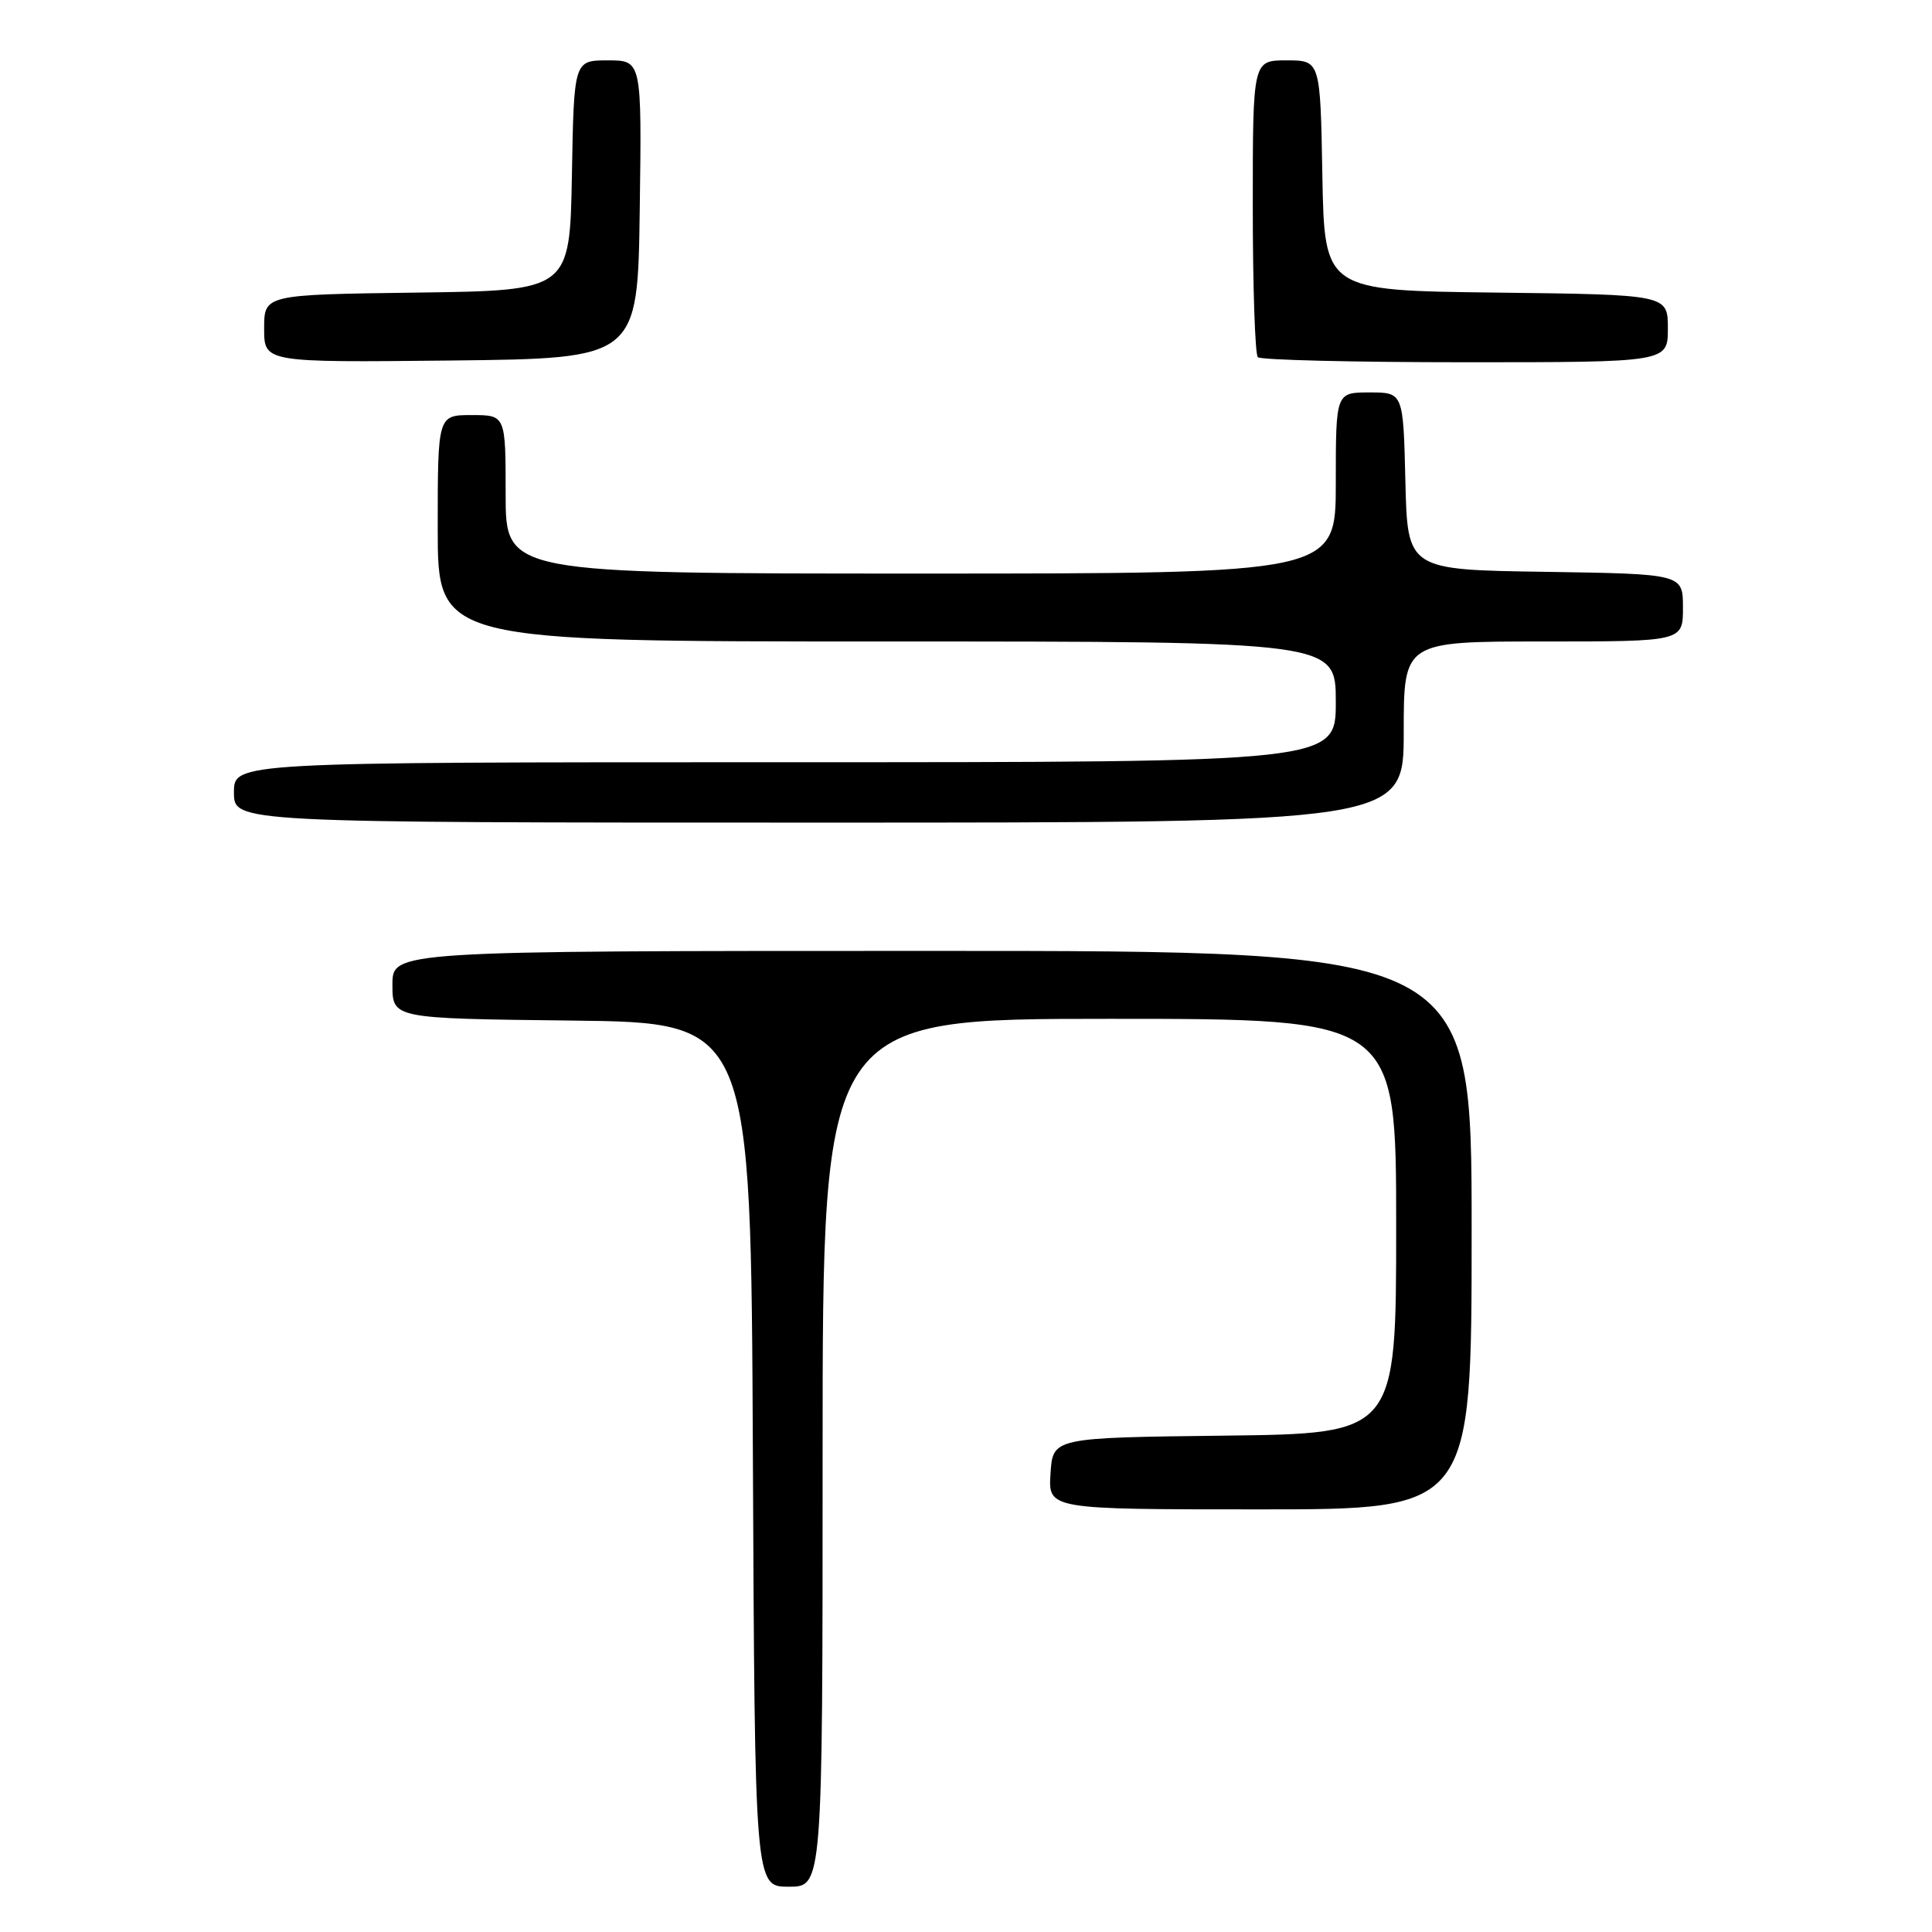 <?xml version="1.0" encoding="UTF-8" standalone="no"?>
<!DOCTYPE svg PUBLIC "-//W3C//DTD SVG 1.1//EN" "http://www.w3.org/Graphics/SVG/1.1/DTD/svg11.dtd" >
<svg xmlns="http://www.w3.org/2000/svg" xmlns:xlink="http://www.w3.org/1999/xlink" version="1.1" viewBox="0 0 256 256">
 <g >
 <path fill="currentColor"
d=" M 109.00 192.50 C 109.00 135.00 109.00 135.00 147.00 135.00 C 185.00 135.00 185.00 135.00 185.00 162.48 C 185.00 189.96 185.00 189.96 162.25 190.23 C 139.50 190.50 139.50 190.50 139.20 195.25 C 138.89 200.00 138.89 200.00 166.95 200.00 C 195.00 200.00 195.00 200.00 195.00 163.00 C 195.00 126.00 195.00 126.00 123.50 126.00 C 52.00 126.00 52.00 126.00 52.00 130.48 C 52.00 134.96 52.00 134.96 75.75 135.23 C 99.50 135.50 99.50 135.50 99.76 192.75 C 100.02 250.00 100.02 250.00 104.51 250.00 C 109.00 250.00 109.00 250.00 109.00 192.50 Z  M 186.00 97.00 C 186.00 85.00 186.00 85.00 204.50 85.00 C 223.00 85.00 223.00 85.00 223.00 80.52 C 223.00 76.05 223.00 76.05 204.75 75.77 C 186.50 75.50 186.50 75.50 186.22 63.75 C 185.94 52.00 185.94 52.00 181.47 52.00 C 177.00 52.00 177.00 52.00 177.00 64.00 C 177.00 76.00 177.00 76.00 122.00 76.00 C 67.00 76.00 67.00 76.00 67.00 65.50 C 67.00 55.00 67.00 55.00 62.50 55.00 C 58.00 55.00 58.00 55.00 58.00 70.00 C 58.00 85.00 58.00 85.00 117.50 85.00 C 177.00 85.00 177.00 85.00 177.00 93.00 C 177.00 101.00 177.00 101.00 104.00 101.00 C 31.00 101.00 31.00 101.00 31.00 105.00 C 31.00 109.00 31.00 109.00 108.50 109.00 C 186.00 109.00 186.00 109.00 186.00 97.00 Z  M 84.77 27.75 C 85.04 8.00 85.04 8.00 80.55 8.00 C 76.05 8.00 76.05 8.00 75.78 23.25 C 75.50 38.50 75.50 38.50 55.25 38.77 C 35.00 39.04 35.00 39.04 35.00 43.54 C 35.00 48.03 35.00 48.03 59.75 47.77 C 84.50 47.50 84.50 47.50 84.77 27.75 Z  M 221.00 43.52 C 221.00 39.04 221.00 39.04 198.25 38.77 C 175.50 38.50 175.50 38.50 175.22 23.25 C 174.95 8.00 174.95 8.00 170.47 8.00 C 166.00 8.00 166.00 8.00 166.00 27.33 C 166.00 37.97 166.30 46.97 166.67 47.33 C 167.03 47.70 179.41 48.00 194.17 48.00 C 221.00 48.00 221.00 48.00 221.00 43.52 Z "/>
</g>
</svg>